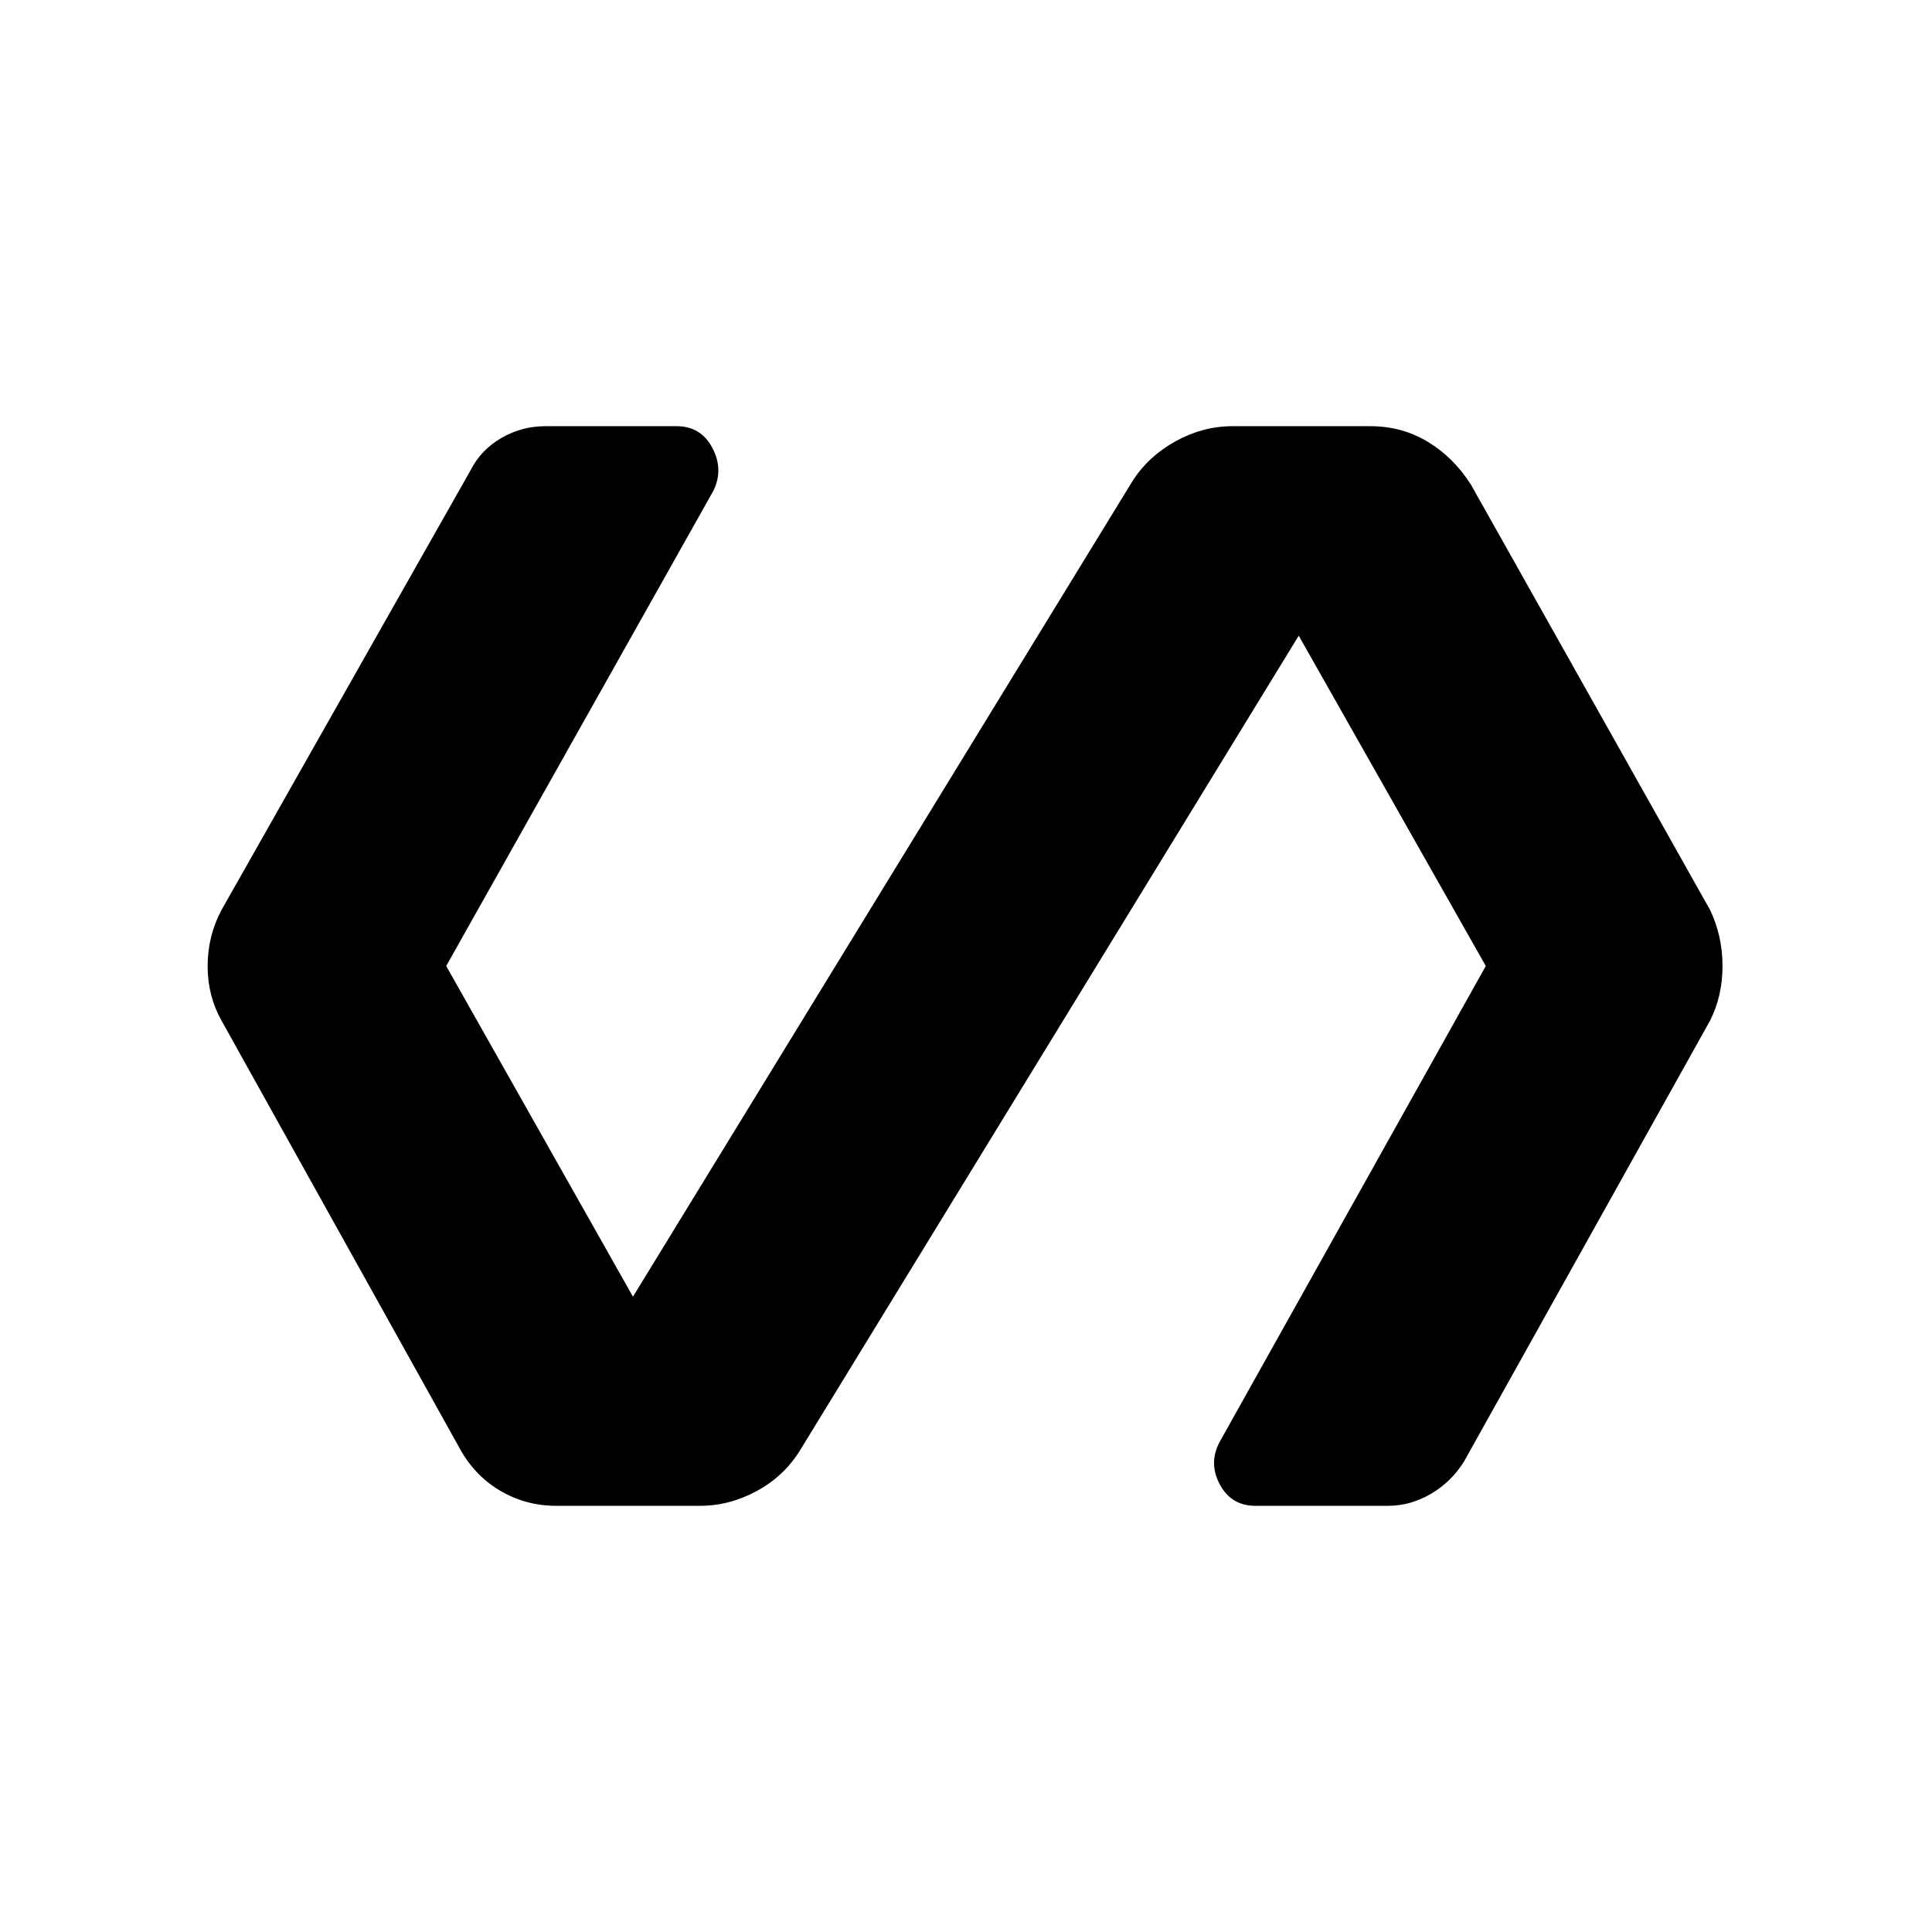 <svg xmlns="http://www.w3.org/2000/svg" height="40" viewBox="0 -960 960 960" width="40"><path d="M347.92-211.77h-71.56q-15.36 0-28.3-7.79-12.94-7.79-20.38-22.09L110.09-452.83q-6.92-12.29-6.92-27.17 0-14.88 6.92-27.88l123.67-218.33q5.14-10.21 15.29-16.12 10.15-5.9 21.96-5.9h65.19q12 0 17.69 10.64 5.69 10.64.76 21.15L221.72-480l92.79 164.31 248.34-405.45q7.93-12.28 21.45-19.69 13.51-7.4 28.08-7.4h68.59q15.58 0 28.41 7.71 12.84 7.71 21.5 21.3l118.83 211.34q6.2 13 6.2 27.88 0 14.88-6.2 27.17L727.47-233.79q-6.37 10.21-16.52 16.12-10.15 5.9-21.24 5.9H623.8q-12 0-17.69-10.64-5.69-10.64-.05-21.15L738.28-480l-92.95-164.13-247.65 404.55q-7.94 13-21.56 20.41-13.62 7.4-28.2 7.4Z"/></svg>